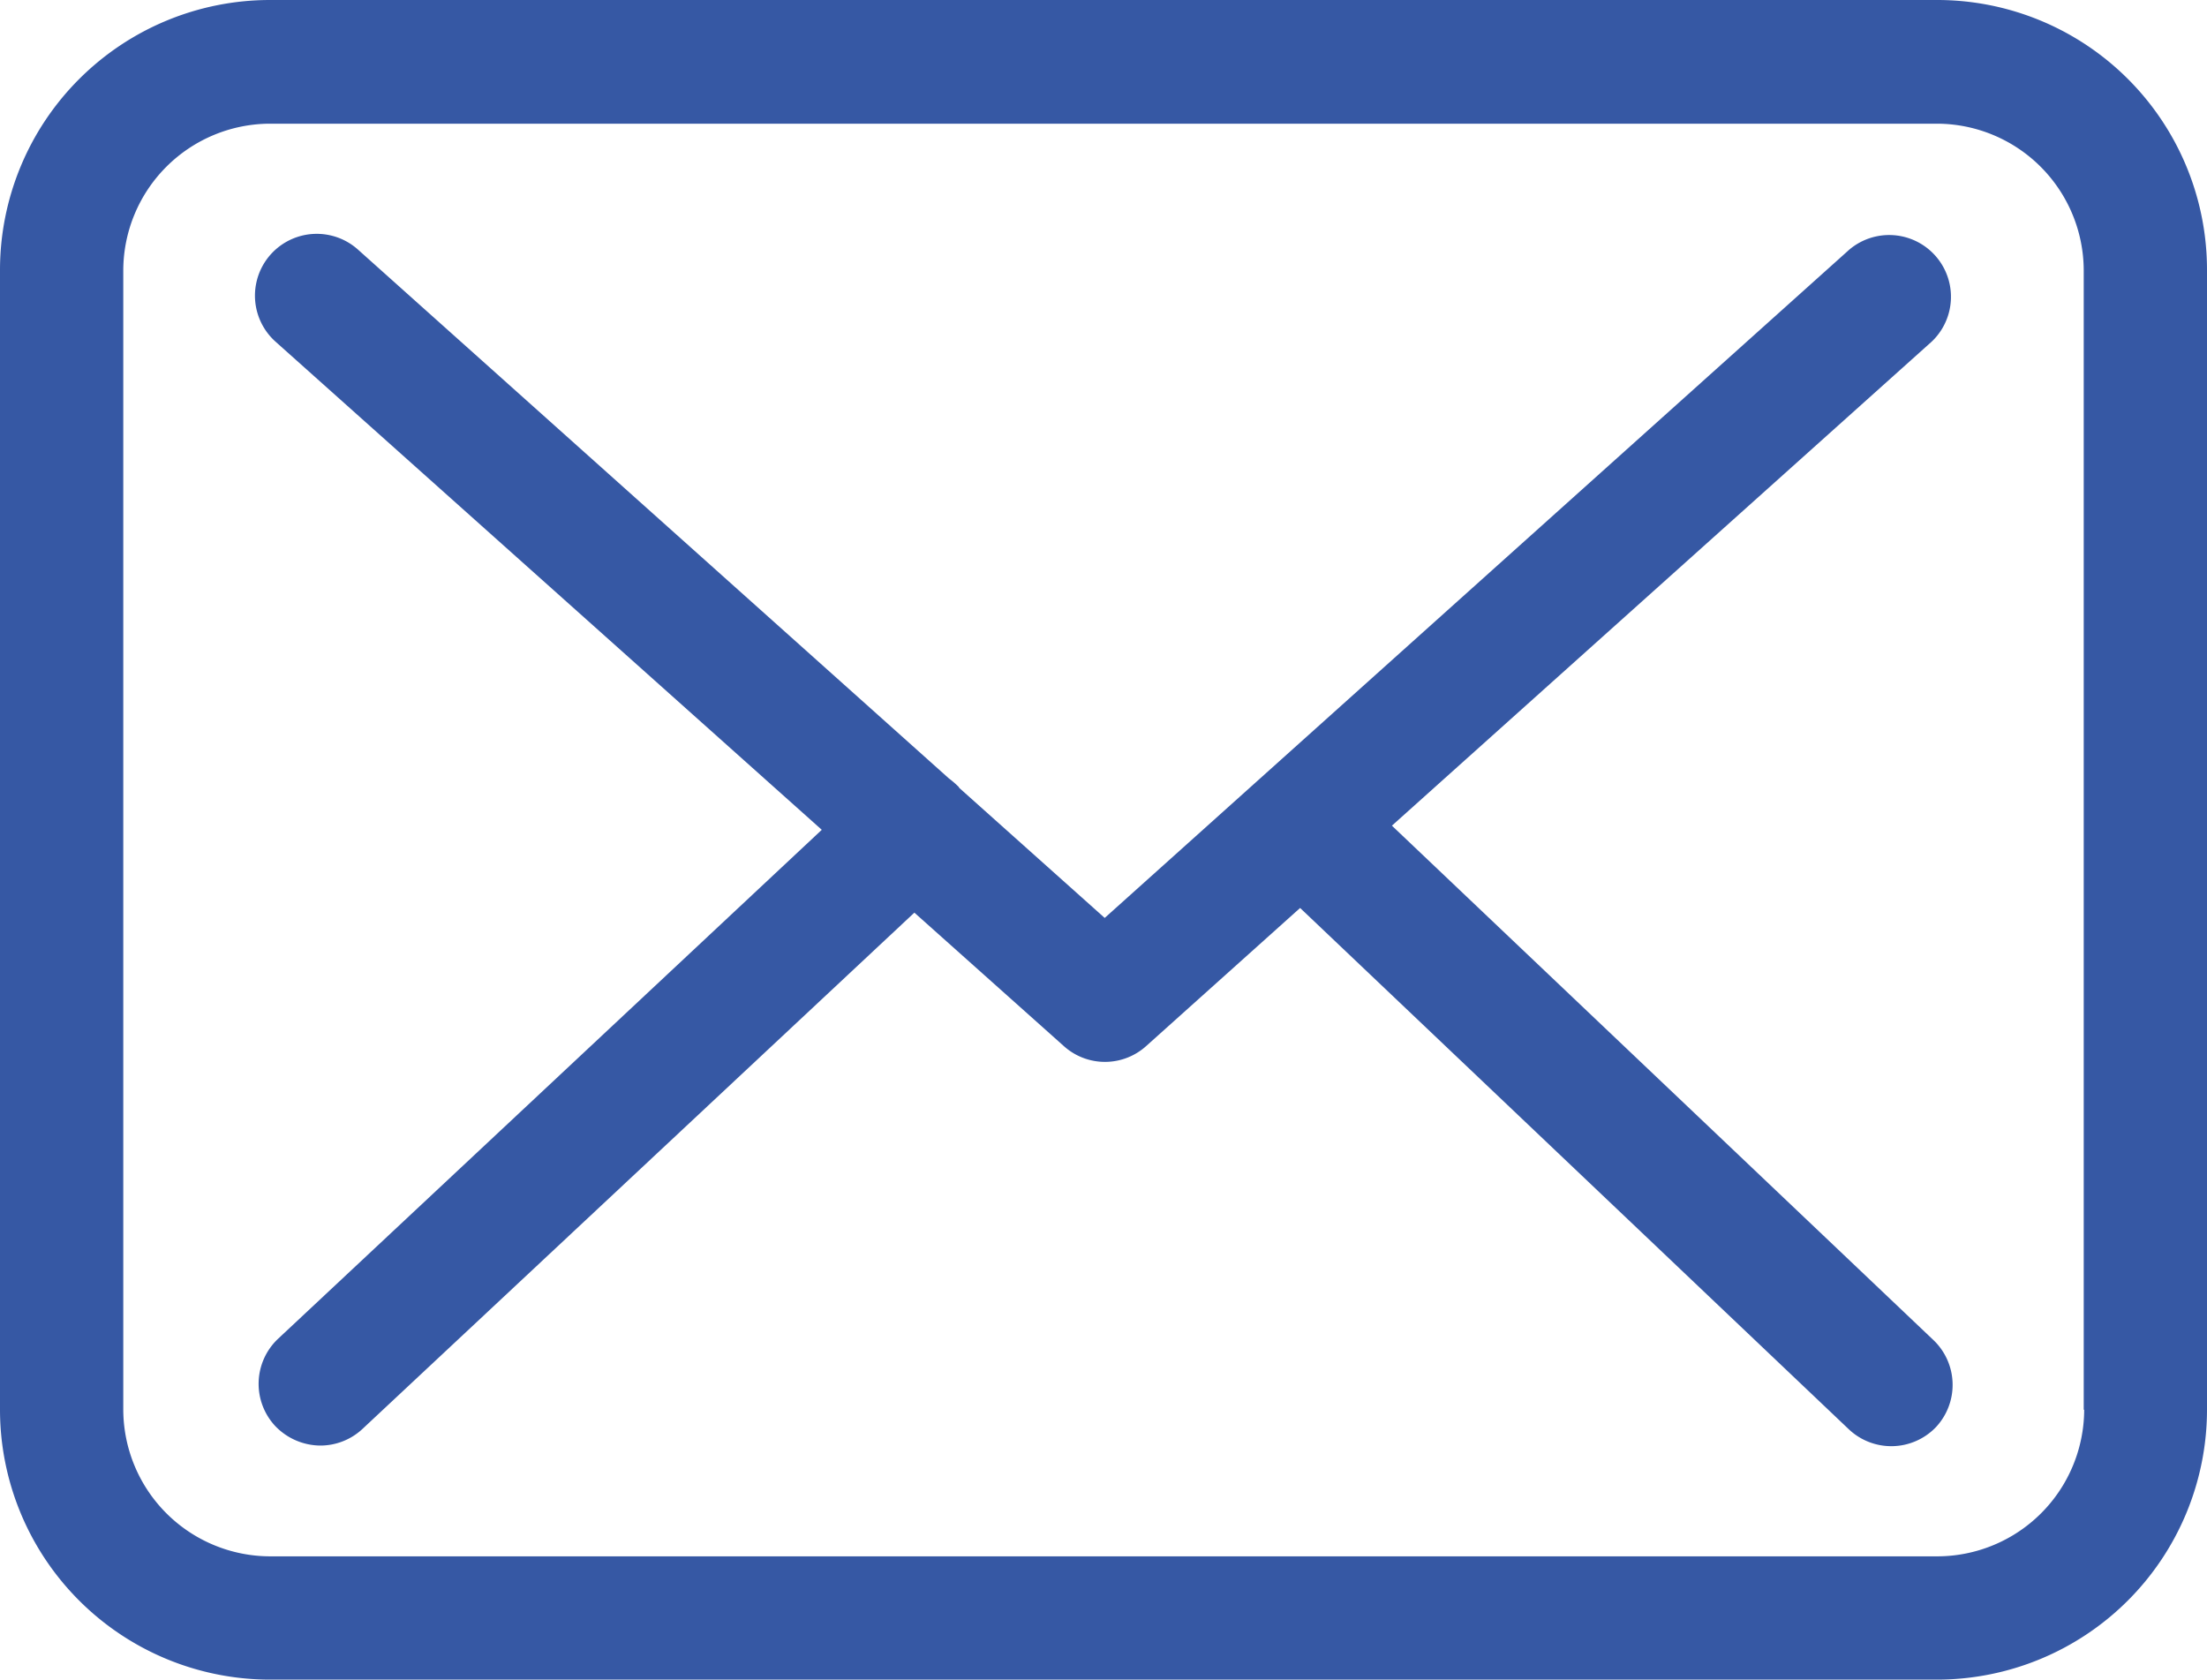 <svg xmlns="http://www.w3.org/2000/svg" width="33.012" height="25.123" viewBox="0 0 33.012 25.123">
  <g id="envelope" transform="translate(0 -57.75)">
    <g id="Group_178" data-name="Group 178" transform="translate(0 57.75)">
      <path id="Path_303" data-name="Path 303" d="M28.982,57.75H4.037A4.04,4.04,0,0,0,0,61.787V78.836a4.04,4.04,0,0,0,4.037,4.037H28.975a4.04,4.04,0,0,0,4.037-4.037V61.794A4.036,4.036,0,0,0,28.982,57.75Zm2.193,21.086a2.2,2.2,0,0,1-2.193,2.193H4.037a2.2,2.2,0,0,1-2.193-2.193V61.794A2.2,2.2,0,0,1,4.037,59.6H28.975a2.2,2.2,0,0,1,2.193,2.193V78.836Z" transform="translate(0 -57.75)" fill="#3658a4"/>
      <path id="Path_304" data-name="Path 304" d="M72.764,117.758l8.074-7.24a.924.924,0,0,0-1.236-1.373l-11.134,9.993L66.3,117.2c-.007-.007-.014-.014-.014-.02a1.365,1.365,0,0,0-.15-.13l-8.839-7.91a.924.924,0,0,0-1.23,1.38l8.169,7.3L56.1,125.436a.926.926,0,0,0-.041,1.3.943.943,0,0,0,.676.294.924.924,0,0,0,.628-.246l8.258-7.725,2.24,2a.92.92,0,0,0,1.23-.007l2.3-2.063,8.21,7.8a.925.925,0,0,0,1.3-.034.926.926,0,0,0-.034-1.3Z" transform="translate(-51.944 -105.408)" fill="#3658a4"/>
    </g>
  </g>
</svg>
